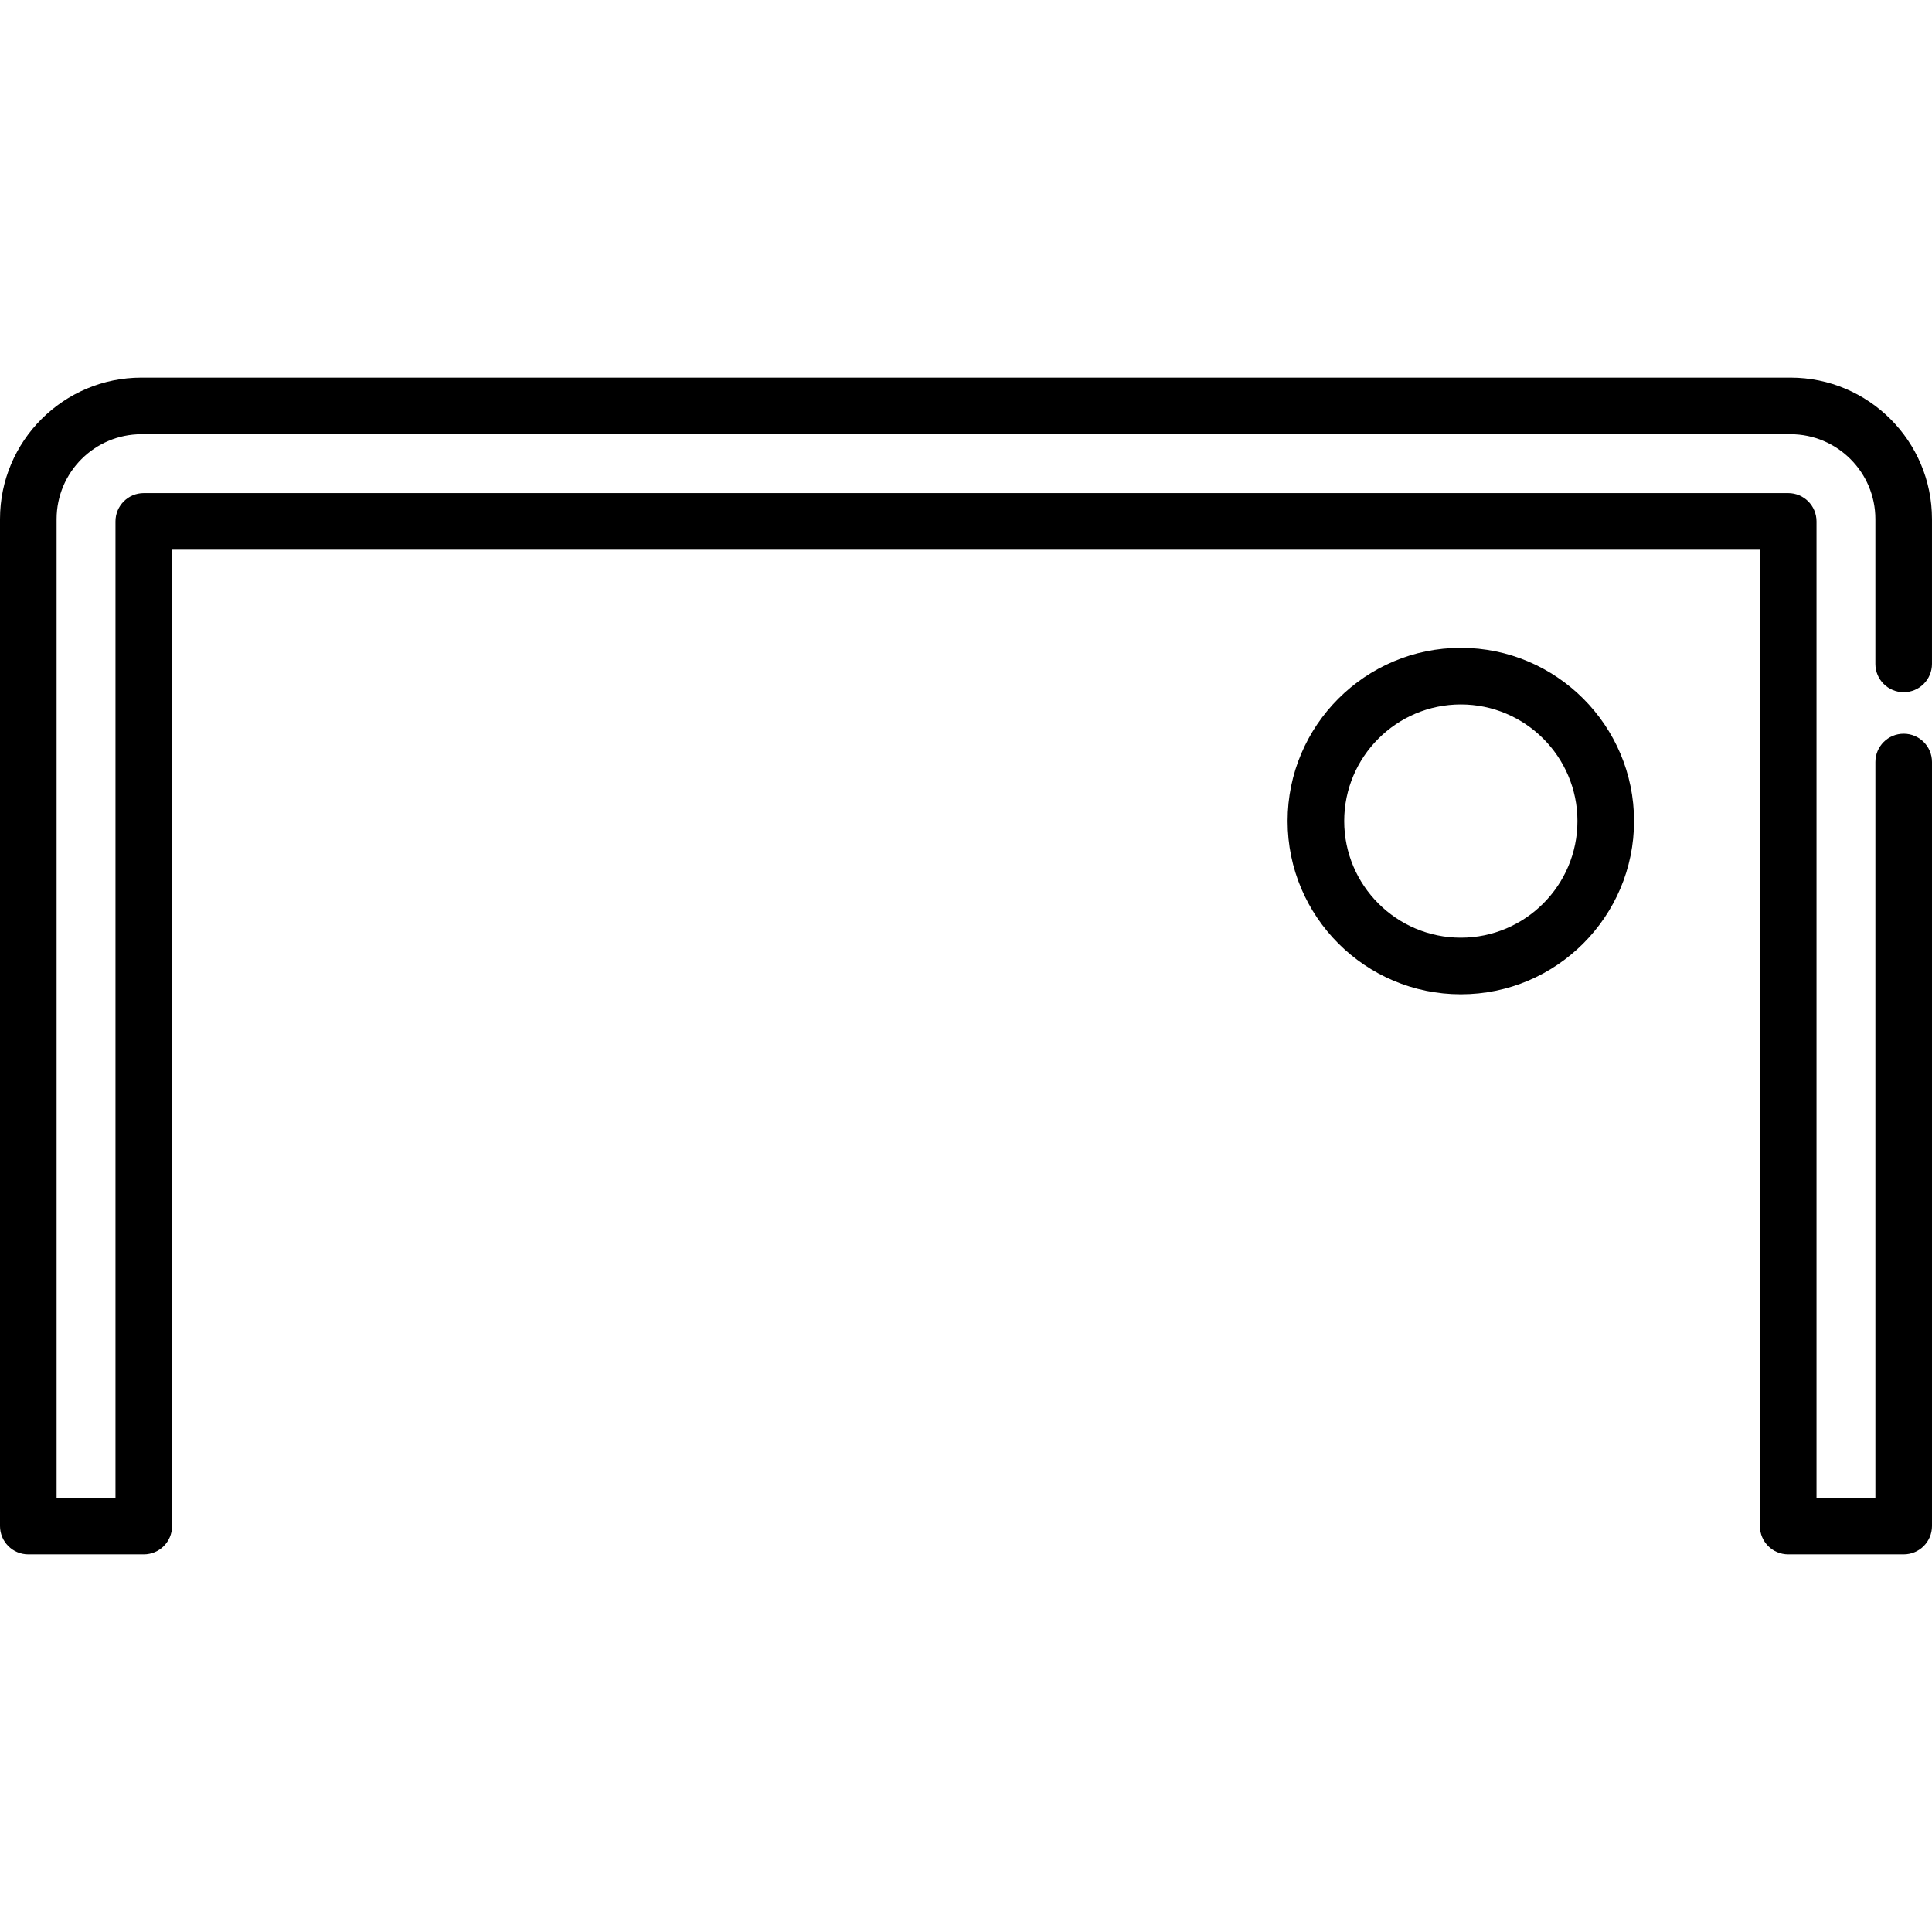 <?xml version="1.0" encoding="iso-8859-1"?>
<!-- Generator: Adobe Illustrator 19.0.0, SVG Export Plug-In . SVG Version: 6.00 Build 0)  -->
<svg version="1.1" id="Layer_1" xmlns="http://www.w3.org/2000/svg" xmlns:xlink="http://www.w3.org/1999/xlink" x="0px" y="0px"
	 viewBox="0 0 512.001 512.001" style="enable-background:new 0 0 512.001 512.001;" xml:space="preserve">
<g>
	<g>
		<g>
			<path d="M504.501,194.443c-4.143,0-7.5,3.357-7.5,7.5v194.982h-15.603V138.177c0-4.143-3.357-7.5-7.5-7.5H38.104
				c-4.143,0-7.5,3.357-7.5,7.5v258.748H15.001v-259.36c0-12.401,10.089-22.49,22.489-22.49h437.016
				c12.402,0,22.491,10.09,22.491,22.49v38.377c0.001,4.142,3.358,7.5,7.501,7.5c4.143,0,7.5-3.357,7.5-7.5v-38.377
				c0-20.673-16.819-37.491-37.492-37.491H37.49C16.818,100.073,0,116.892,0,137.565v266.861c0,4.143,3.357,7.5,7.5,7.5h30.604
				c4.143,0,7.5-3.357,7.5-7.5V145.678h420.792v258.748c0,4.143,3.357,7.5,7.5,7.5h30.604c4.143,0,7.5-3.357,7.5-7.5V201.943
				C512.001,197.8,508.644,194.443,504.501,194.443z"/>
			<path d="M387.134,171.685c-25.314,0-45.907,20.594-45.907,45.907c0,25.315,20.594,45.909,45.907,45.909
				c25.314,0,45.907-20.595,45.907-45.909C433.042,192.28,412.448,171.685,387.134,171.685z M387.134,248.5
				c-17.042,0-30.906-13.865-30.906-30.908c0-17.042,13.864-30.906,30.906-30.906c17.042,0,30.906,13.864,30.906,30.906
				C418.041,234.635,404.176,248.5,387.134,248.5z"/>
		</g>
	</g>
</g>
<g>
</g>
<g>
</g>
<g>
</g>
<g>
</g>
<g>
</g>
<g>
</g>
<g>
</g>
<g>
</g>
<g>
</g>
<g>
</g>
<g>
</g>
<g>
</g>
<g>
</g>
<g>
</g>
<g>
</g>
</svg>
